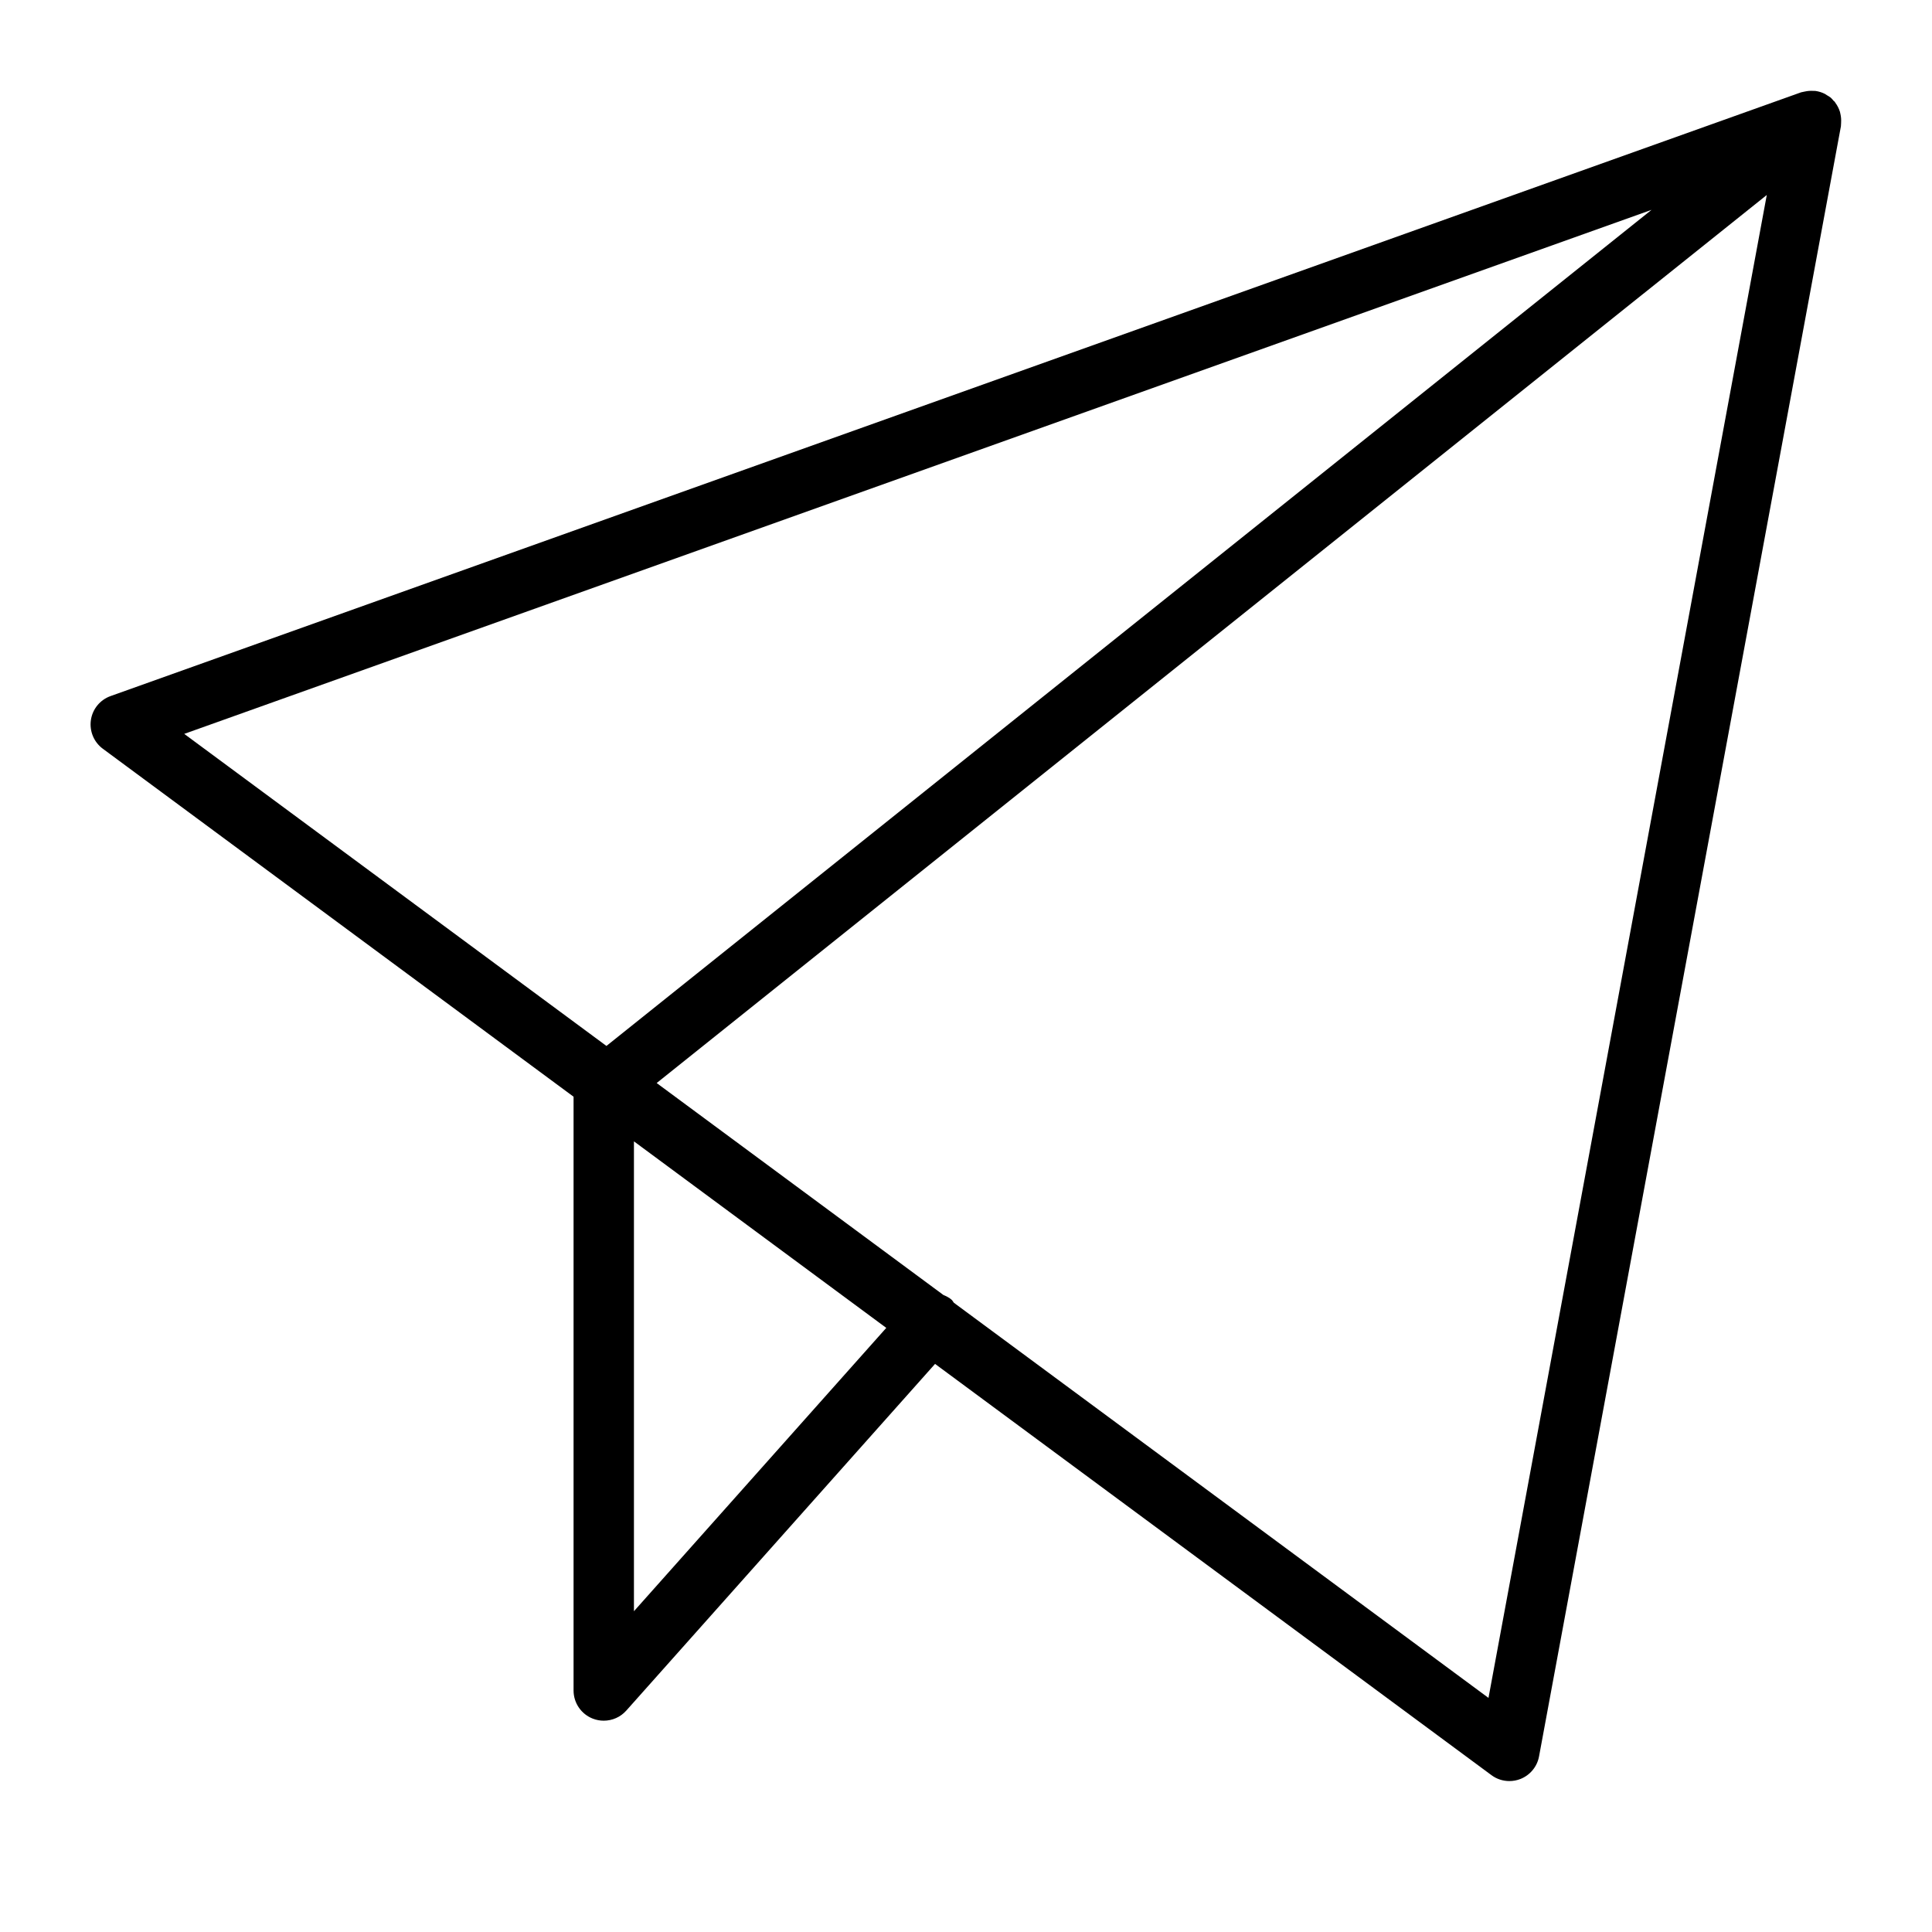 <?xml version="1.0" encoding="utf-8"?>
<!-- Generator: Adobe Illustrator 19.2.1, SVG Export Plug-In . SVG Version: 6.00 Build 0)  -->
<!DOCTYPE svg PUBLIC "-//W3C//DTD SVG 1.1//EN" "http://www.w3.org/Graphics/SVG/1.1/DTD/svg11.dtd">
<svg version="1.1" id="Layer_1" xmlns="http://www.w3.org/2000/svg" xmlns:xlink="http://www.w3.org/1999/xlink" x="0px" y="0px"
	 width="64px" height="64px" viewBox="0 0 64 64" enable-background="new 0 0 64 64" xml:space="preserve">
<path d="M60.967,3.778c-0.006-0.025-0.008-0.048-0.016-0.073c-0.034-0.11-0.087-0.213-0.157-0.306
	c-0.006-0.008-0.007-0.017-0.013-0.025c-0.011-0.014-0.027-0.02-0.039-0.033c-0.031-0.035-0.058-0.073-0.094-0.104
	c-0.042-0.035-0.089-0.059-0.135-0.087c-0.02-0.012-0.037-0.027-0.058-0.038c-0.1-0.052-0.207-0.084-0.318-0.1
	C60.11,3.01,60.084,3.012,60.057,3.01c-0.09-0.005-0.18,0.002-0.269,0.022c-0.029,0.006-0.057,0.01-0.086,0.018
	c-0.013,0.004-0.026,0.004-0.038,0.008l-56,20c-0.349,0.124-0.6,0.43-0.653,0.795s0.098,0.731,0.395,0.95L19,36.33V56
	c0,0.415,0.256,0.787,0.645,0.935C19.76,56.979,19.881,57,20,57c0.279,0,0.554-0.117,0.747-0.335l10.228-11.484l18.431,13.623
	C49.58,58.934,49.789,59,50,59c0.124,0,0.248-0.023,0.367-0.069c0.32-0.127,0.554-0.409,0.616-0.749l10-54
	c0.003-0.015,0-0.03,0.002-0.045c0.004-0.026,0.002-0.051,0.004-0.077C60.995,3.964,60.988,3.87,60.967,3.778z M54.709,6.952
	l-34.62,27.696L6.103,24.311L54.709,6.952z M21,53.374V37.809l8.359,6.179L21,53.374z M49.308,56.245l-17.71-13.09
	c-0.027-0.031-0.041-0.069-0.072-0.097c-0.083-0.074-0.179-0.12-0.276-0.161l-9.497-7.02L58.527,6.459L49.308,56.245z"/>
</svg>
